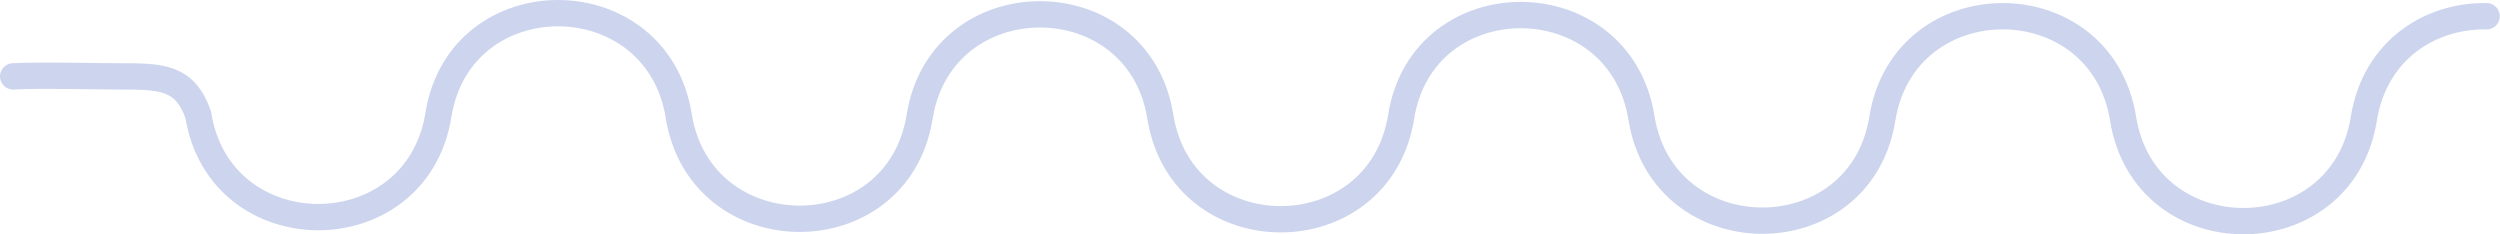 <svg width="3797" height="356" viewBox="0 0 3797 356" fill="none" xmlns="http://www.w3.org/2000/svg">
<path d="M20 115.999C61.784 113.78 142.345 115.999 180.063 115.999C244.5 115.999 280.5 115.999 301.086 174.223C333.99 381.407 632.636 381.641 665.866 174.509C699.07 -32.458 997.628 -31.024 1030.83 175.943C1064.12 383.434 1363.43 384.871 1396.72 177.381C1430.01 -30.109 1729.09 -30.109 1762.37 177.381C1795.66 384.871 2094.74 384.871 2128.03 177.381C2161.23 -29.587 2459.79 -28.152 2493 178.816C2526.28 386.306 2825.6 387.744 2858.88 180.254C2892.17 -27.237 3191.25 -27.237 3224.54 180.254C3257.83 387.744 3556.91 387.744 3590.2 180.253C3607.08 74.993 3692.37 23.131 3776.66 24.669" 
    stroke="#4867C1" stroke-opacity="0.27" stroke-width="40" stroke-linecap="round"/>
</svg>
